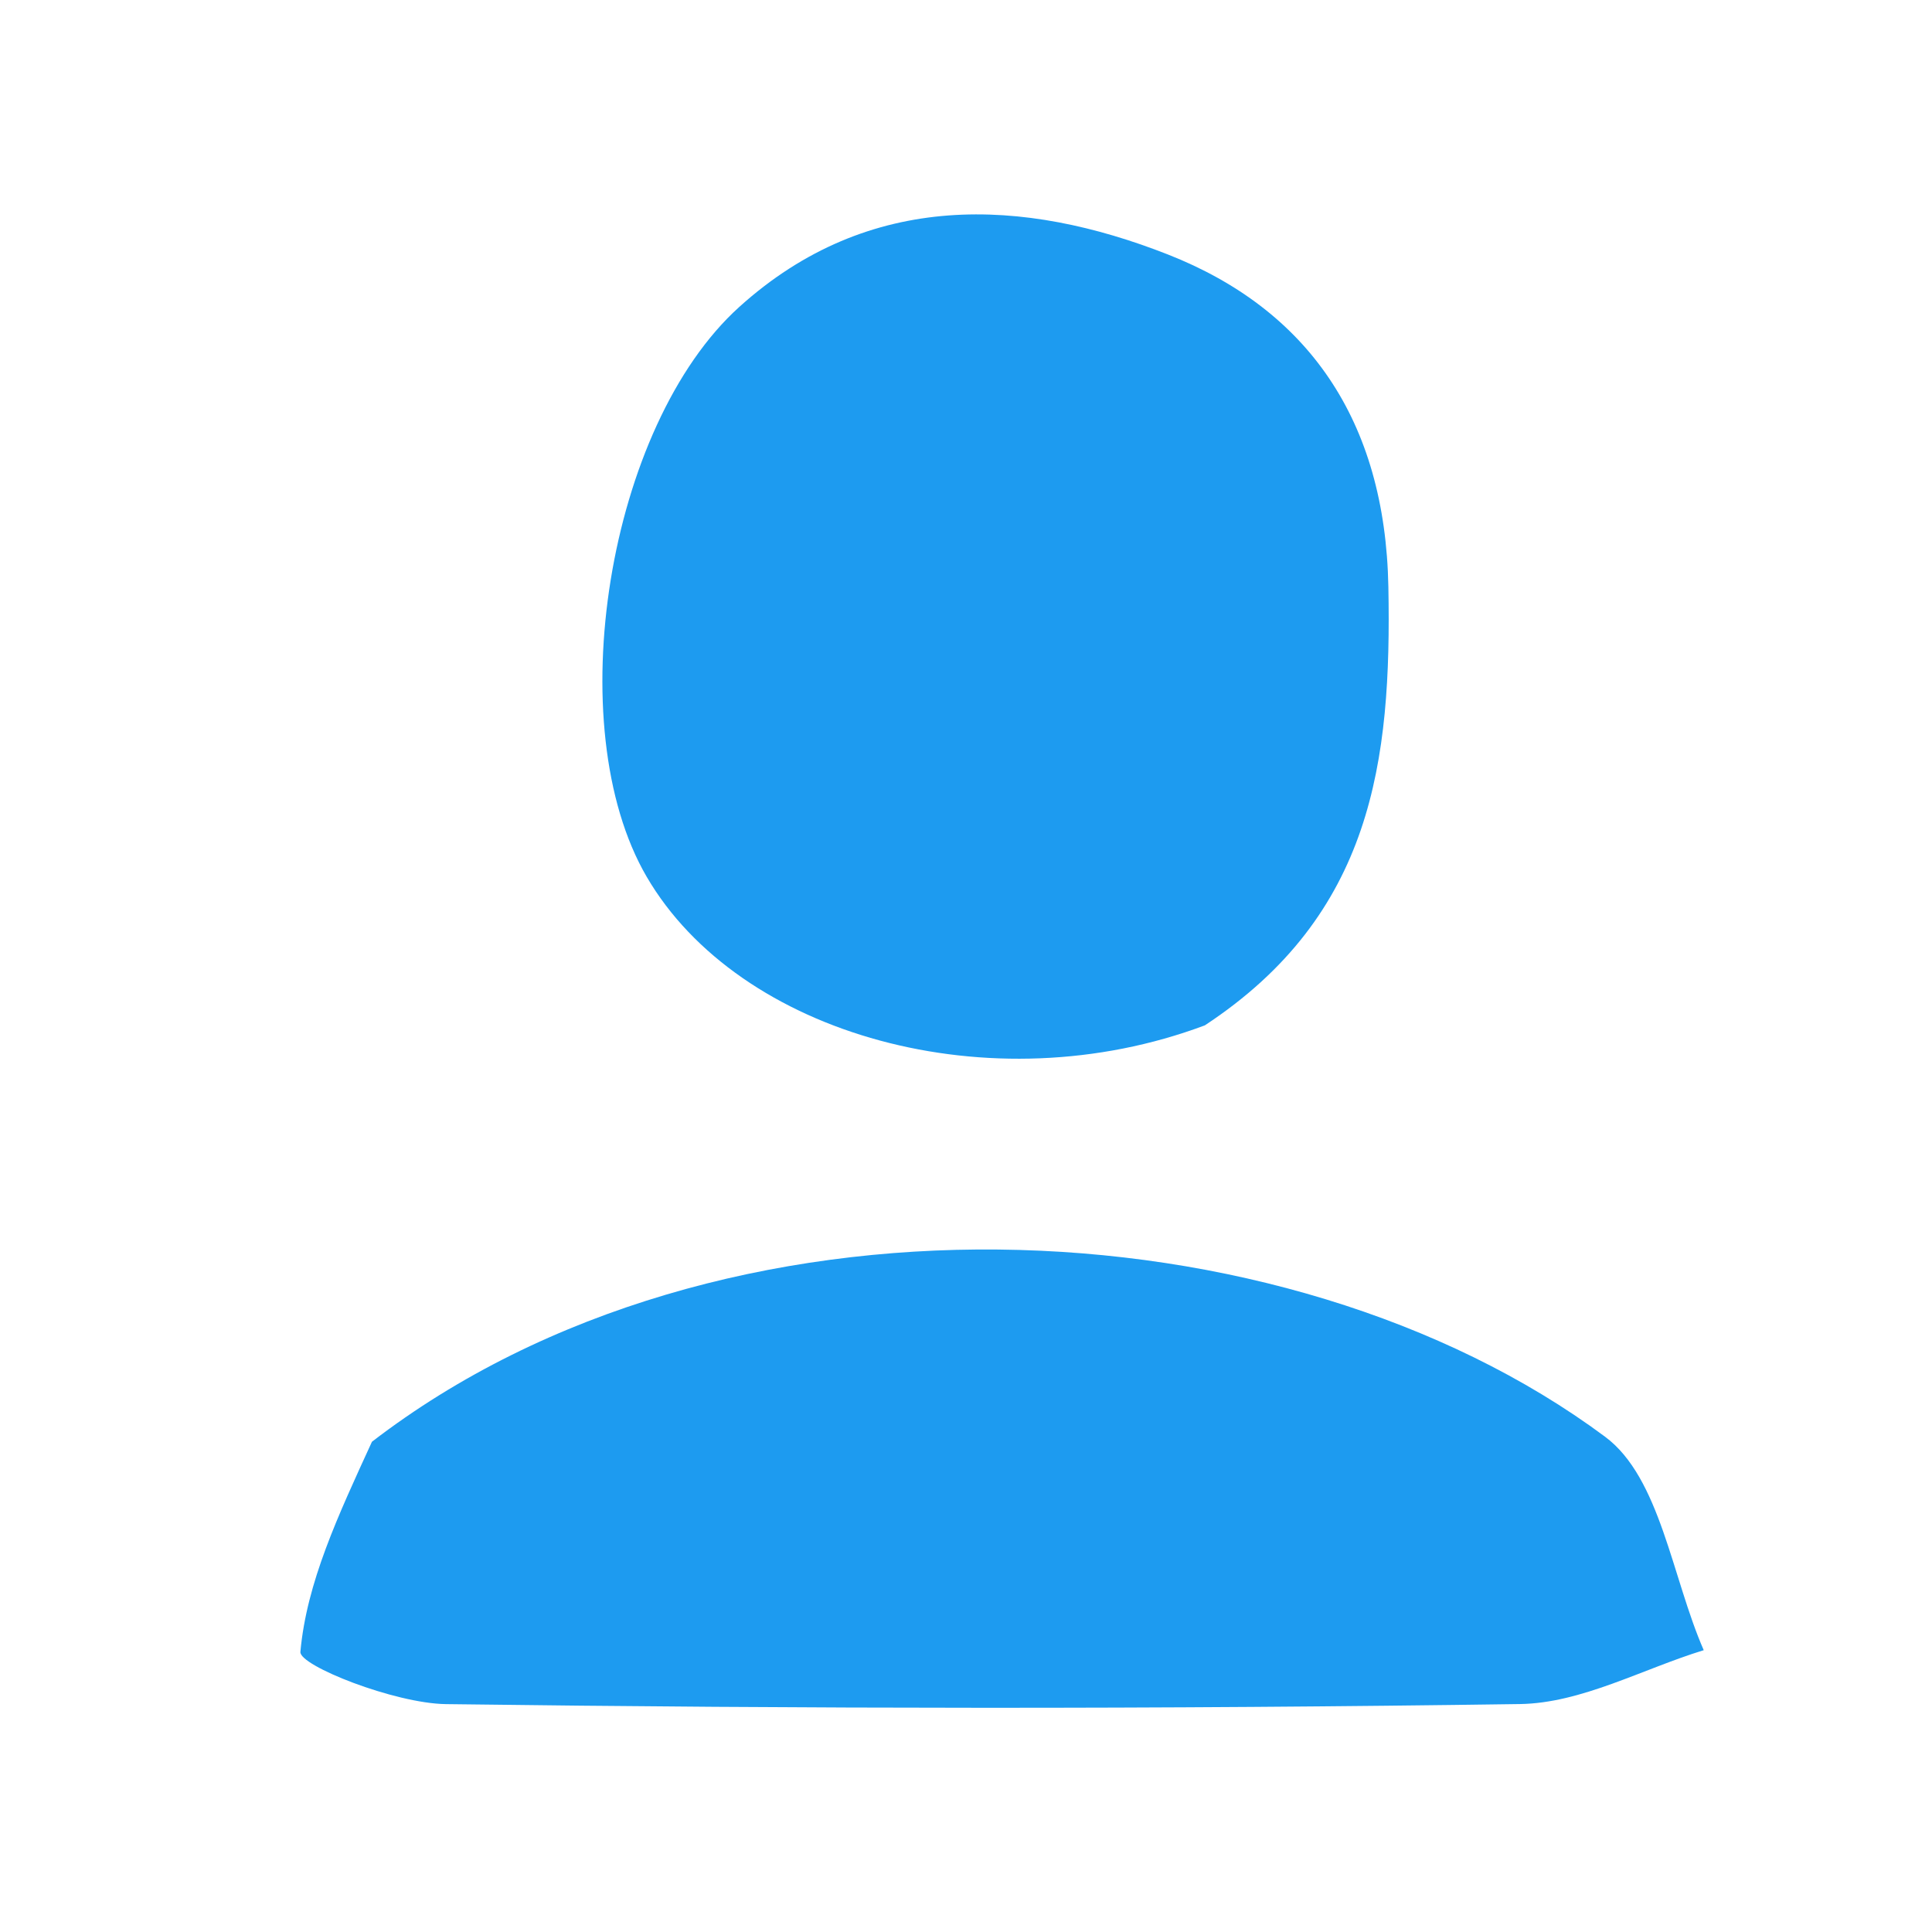 <svg version="1.1" id="Layer_1" xmlns="http://www.w3.org/2000/svg" xmlns:xlink="http://www.w3.org/1999/xlink" x="0px" y="0px"
	 width="100%" viewBox="0 0 60 60" enable-background="new 0 0 60 60" xml:space="preserve">
<path fill="none" opacity="1" stroke="none" 
	d="
M45.007,61 
	C30.006,61 15.506,61 1.005,61 
	C1.003,41.002 1.003,21.005 1.002,1.005 
	C20.997,1.004 40.995,1.004 60.994,1.002 
	C60.996,20.997 60.996,40.994 60.998,60.996 
	C55.836,61 50.672,61 45.007,61 
M37.789,31.697 
	C42.632,28.407 43.219,23.636 43.117,18.221 
	C43.02,13.039 40.602,9.605 36.267,7.902 
	C31.801,6.148 26.999,5.884 22.958,9.533 
	C18.865,13.228 17.362,22.558 20.082,27.227 
	C22.948,32.145 30.76,34.339 37.789,31.697 
M11.205,44.959 
	C10.501,47.066 9.522,49.148 9.329,51.3 
	C9.29,51.728 12.258,52.903 13.851,52.923 
	C24.966,53.068 36.085,53.082 47.2,52.921 
	C49.112,52.894 51.008,51.832 52.911,51.248 
	C51.924,48.992 51.563,45.893 49.847,44.619 
	C39.874,37.21 22.342,36.474 11.205,44.959 
z"/>
<path fill="#1D9BF0" opacity="1" stroke="none" 
	d="
M37.418,31.843 
	C30.76,34.339 22.948,32.145 20.082,27.227 
	C17.362,22.558 18.865,13.228 22.958,9.533 
	C26.999,5.884 31.801,6.148 36.267,7.902 
	C40.602,9.605 43.02,13.039 43.117,18.221 
	C43.219,23.636 42.632,28.407 37.418,31.843 
z"/>
<path fill="#1D9BF0" opacity="1" stroke="none" 
	d="
M11.551,44.775 
	C22.342,36.474 39.874,37.21 49.847,44.619 
	C51.563,45.893 51.924,48.992 52.911,51.248 
	C51.008,51.832 49.112,52.894 47.2,52.921 
	C36.085,53.082 24.966,53.068 13.851,52.923 
	C12.258,52.903 9.29,51.728 9.329,51.3 
	C9.522,49.148 10.501,47.066 11.551,44.775 
z"/>
</svg>
